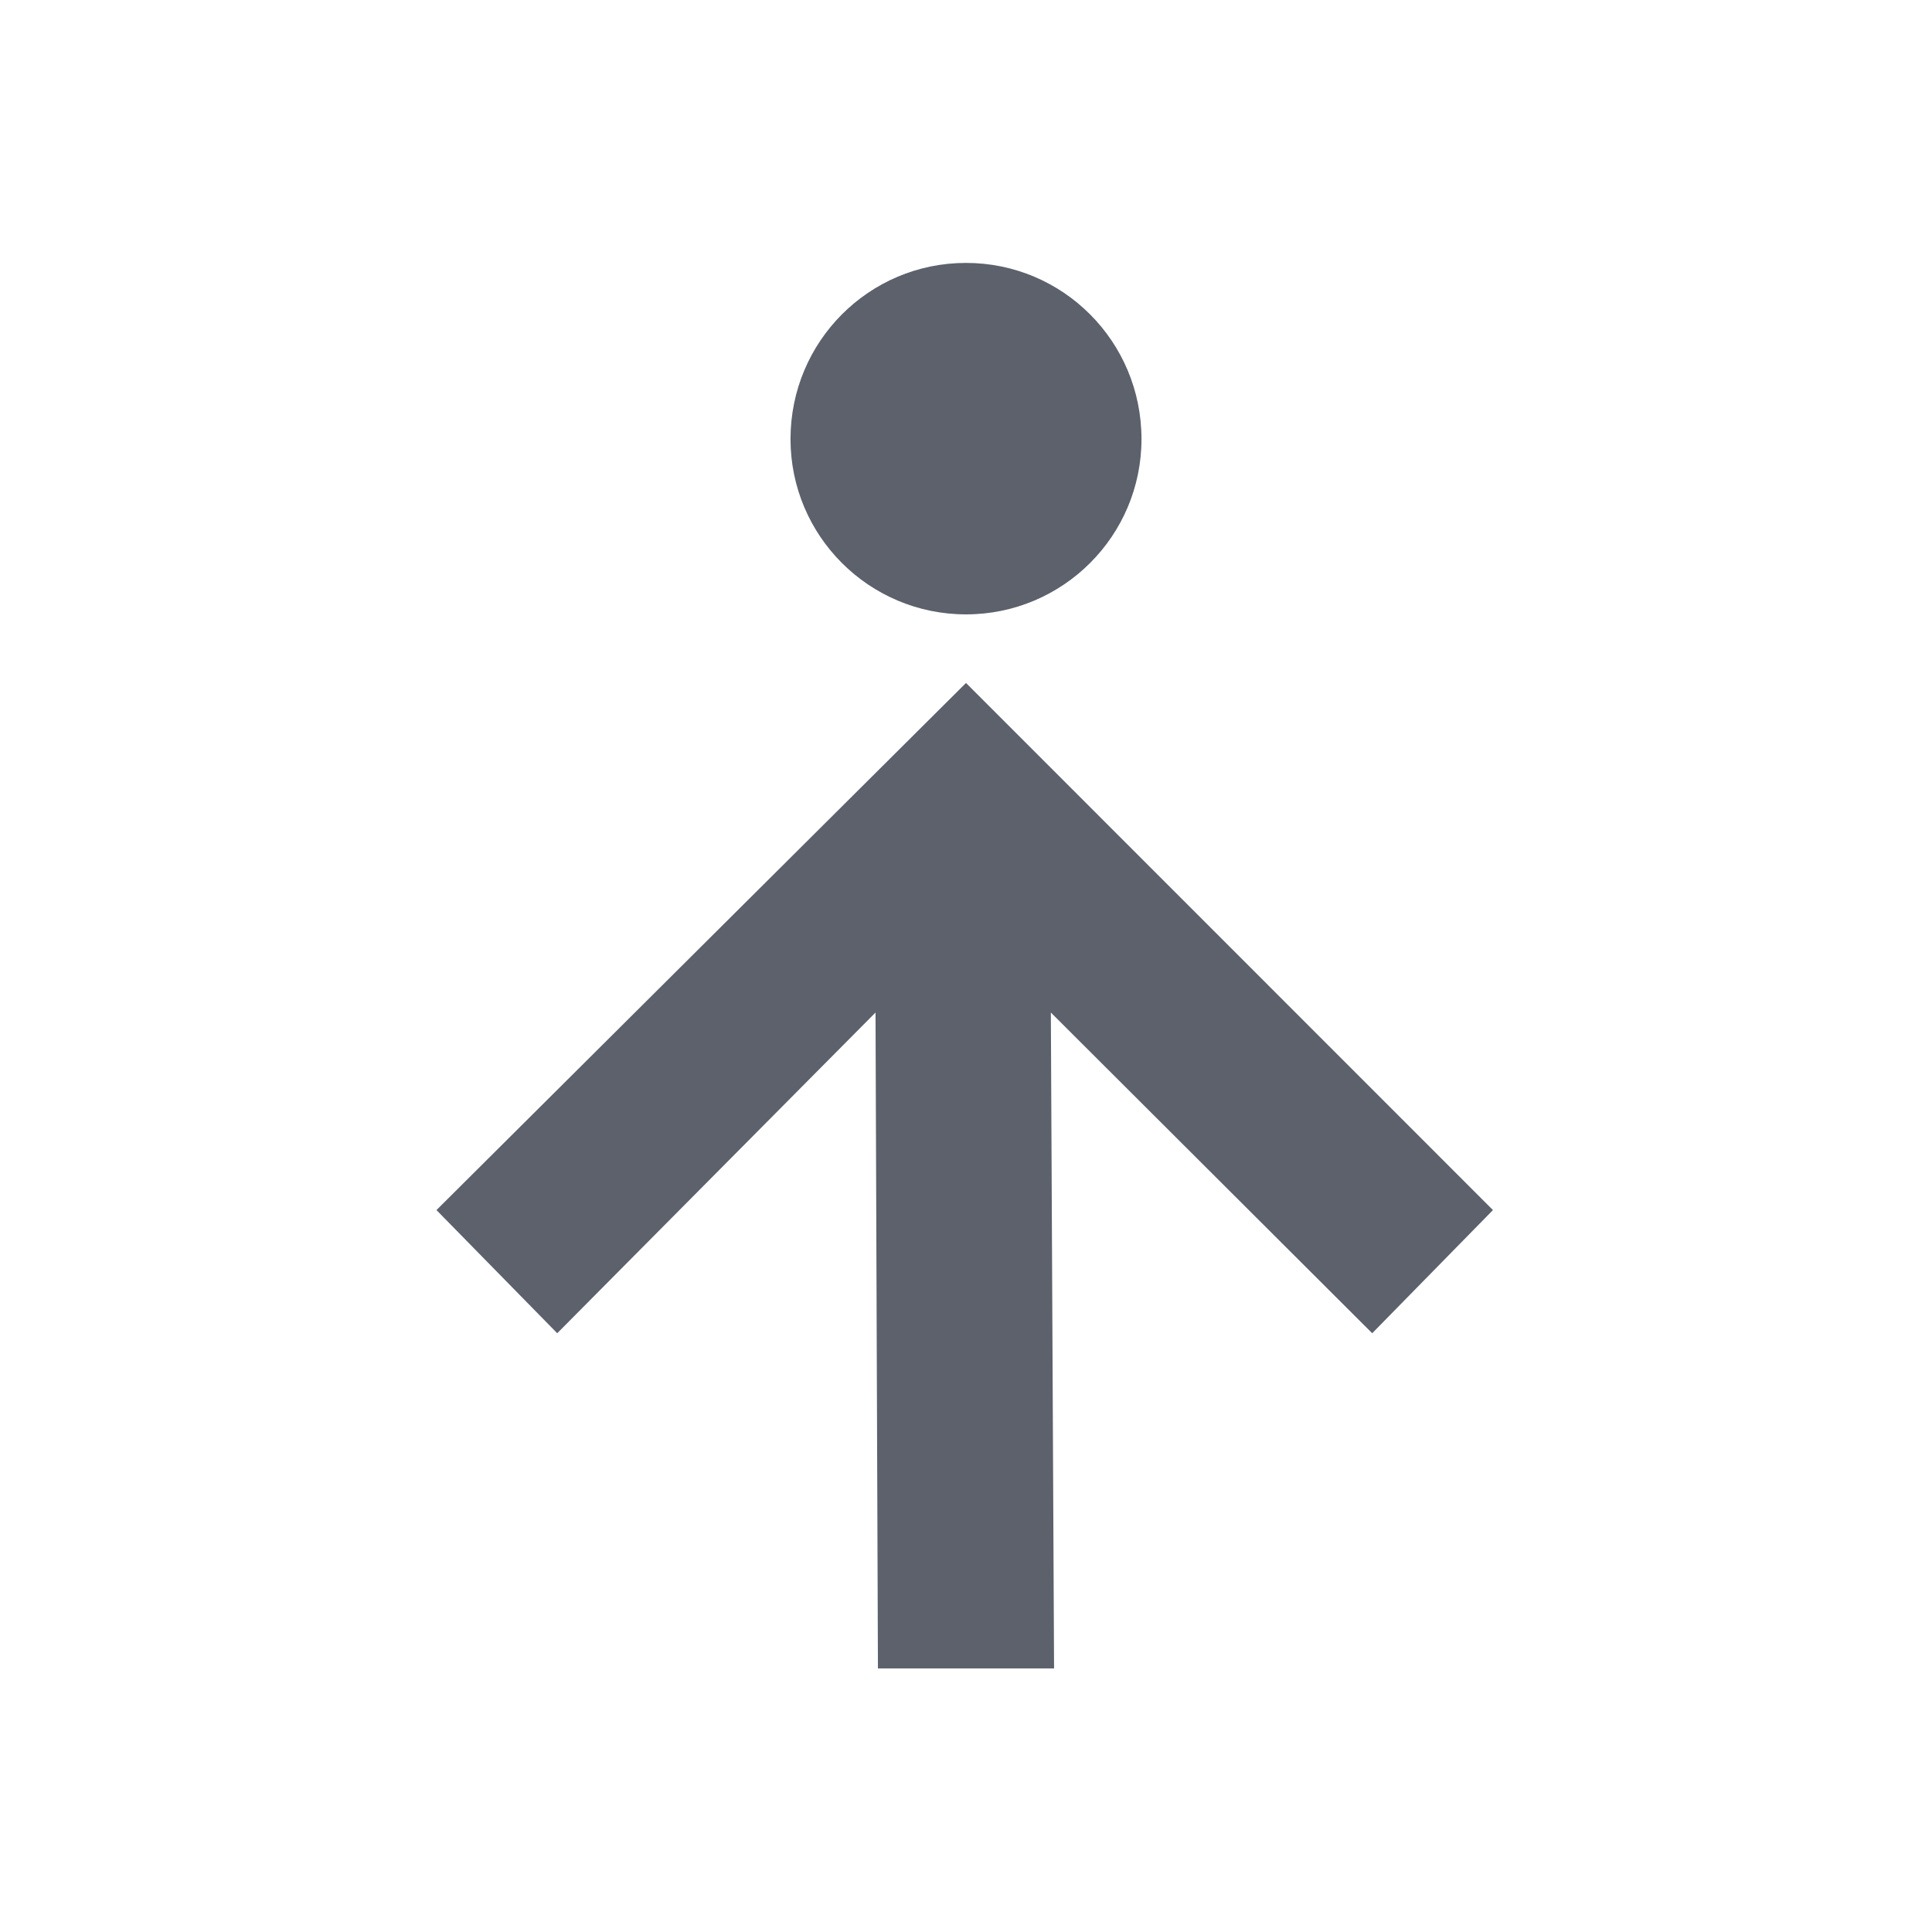 <?xml version="1.0" encoding="UTF-8"?>
<svg xmlns="http://www.w3.org/2000/svg" xmlns:xlink="http://www.w3.org/1999/xlink" width="12pt" height="12pt" viewBox="0 0 12 12" version="1.1">
<g id="surface1">
<path style=" stroke:none;fill-rule:nonzero;fill:rgb(36.078%,38.039%,42.353%);fill-opacity:1;" d="M 6 1.633 C 5.398 1.633 4.91 2.121 4.91 2.727 C 4.91 3.328 5.398 3.816 6 3.816 C 6.602 3.816 7.09 3.328 7.09 2.727 C 7.09 2.121 6.602 1.633 6 1.633 Z M 6 4.242 L 2.711 7.516 L 3.461 8.281 L 5.438 6.289 L 5.453 10.363 L 6.547 10.363 L 6.527 6.289 L 8.523 8.281 L 9.273 7.516 Z M 6 4.242 "/>
</g>
</svg>
